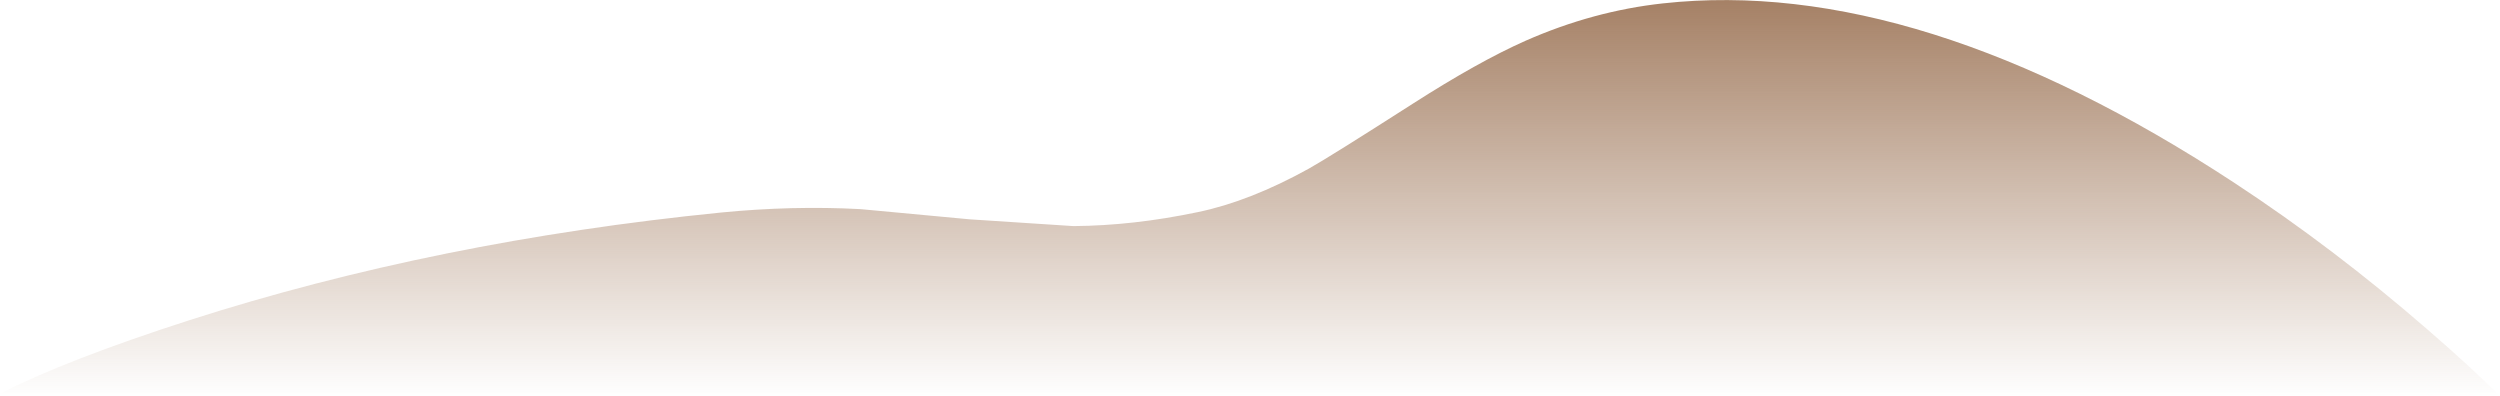 <?xml version="1.0" encoding="UTF-8" standalone="no"?>
<svg xmlns:xlink="http://www.w3.org/1999/xlink" height="93.45px" width="589.35px" xmlns="http://www.w3.org/2000/svg">
  <g transform="matrix(1.0, 0.0, 0.0, 1.0, 0.0, 0.0)">
    <use height="93.45" transform="matrix(1.0, 0.0, 0.0, 1.0, 0.0, 0.0)" width="589.35" xlink:href="#sprite0"/>
  </g>
  <defs>
    <g id="sprite0" transform="matrix(1.0, 0.0, 0.0, 1.0, 0.0, 0.05)">
      <use height="93.45" transform="matrix(1.0, 0.0, 0.0, 1.0, 0.0, -0.05)" width="589.35" xlink:href="#shape0"/>
    </g>
    <g id="shape0" transform="matrix(1.0, 0.0, 0.0, 1.0, 0.0, 0.05)">
      <path d="M589.35 93.4 L0.0 92.75 Q15.7 84.75 44.75 75.4 102.95 56.75 170.0 50.05 186.8 48.4 202.85 49.25 L228.55 51.65 253.05 53.25 Q267.15 53.15 282.4 49.95 294.65 47.4 308.55 39.7 313.3 37.05 333.05 24.4 348.5 14.5 359.65 9.55 375.55 2.55 392.0 0.75 452.2 -5.85 526.8 43.1 550.1 58.4 572.05 77.45 583.05 86.95 589.35 93.4" fill="url(#gradient0)" fill-rule="evenodd" stroke="none"/>
    </g>
    <linearGradient gradientTransform="matrix(0.0, -0.057, -0.057, 0.0, 294.7, 46.7)" gradientUnits="userSpaceOnUse" id="gradient0" spreadMethod="pad" x1="-819.2" x2="819.2">
      <stop offset="0.0" stop-color="#8f613f" stop-opacity="0.0"/>
      <stop offset="1.0" stop-color="#8f613f" stop-opacity="0.8"/>
    </linearGradient>
  </defs>
</svg>

